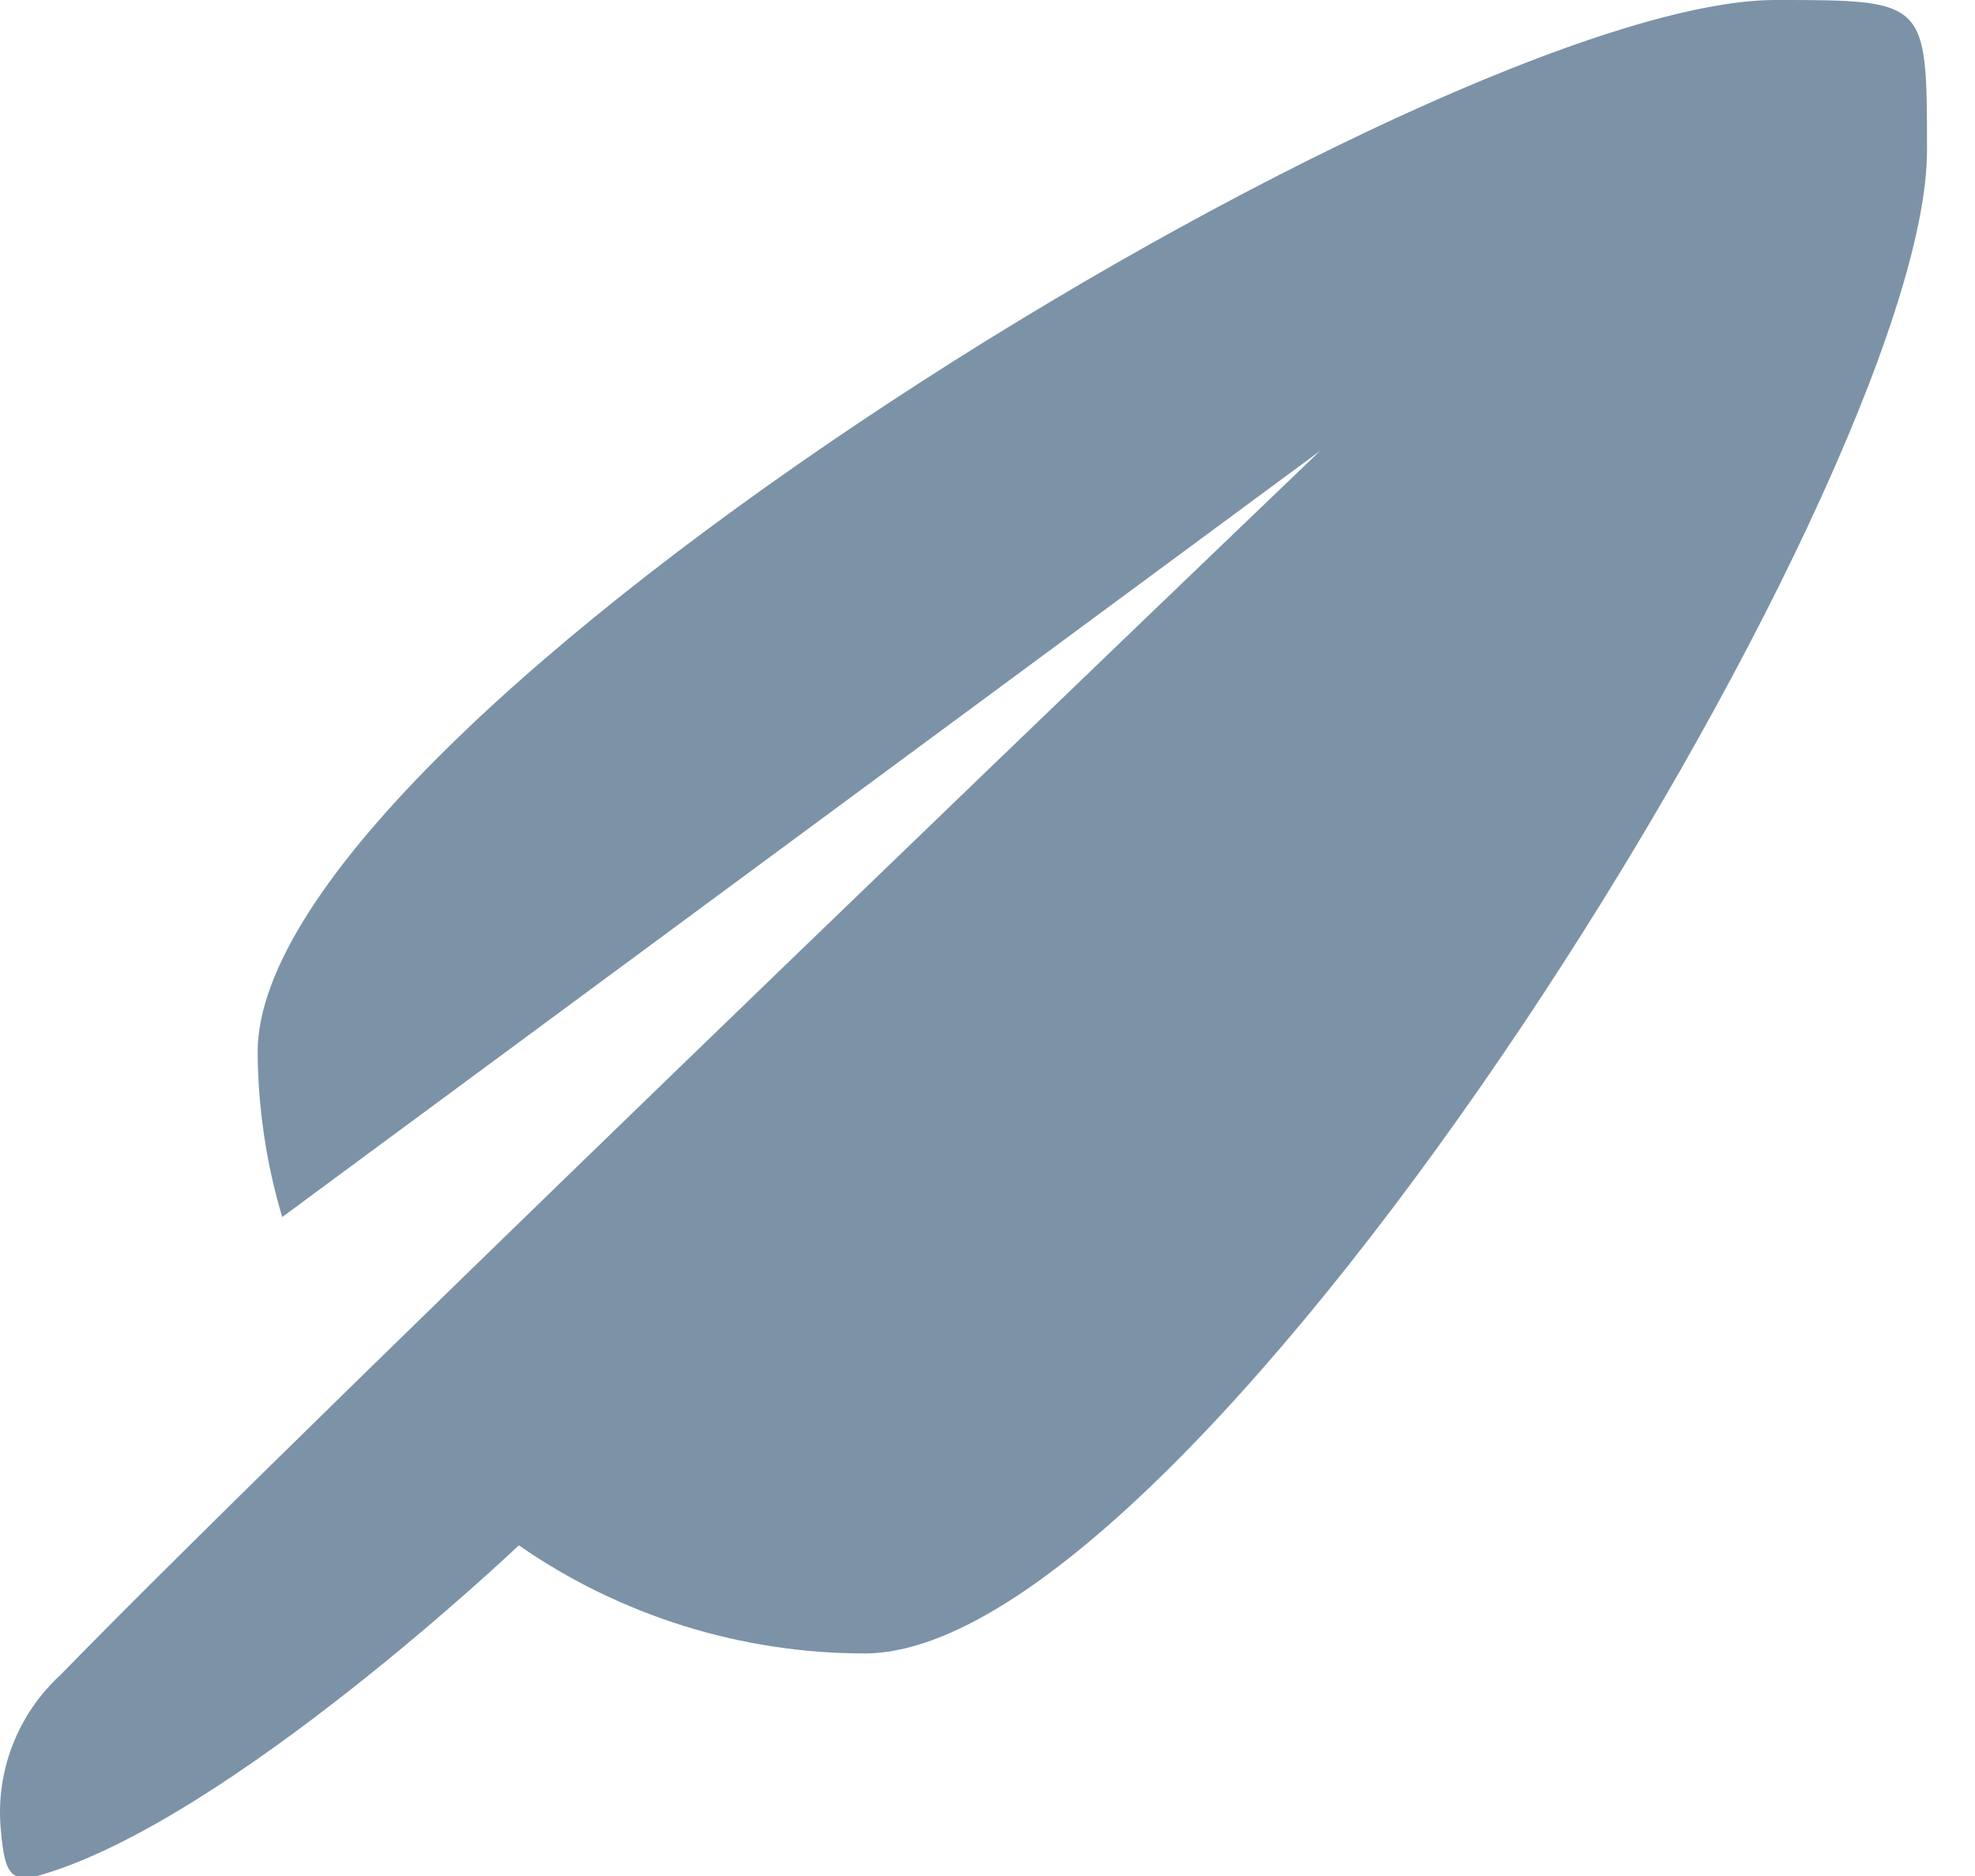 <svg width="20px" height="19px" viewBox="0 0 20 19" version="1.1" xmlns="http://www.w3.org/2000/svg" xmlns:xlink="http://www.w3.org/1999/xlink">
    <!-- Generator: Sketch 46.2 (44496) - http://www.bohemiancoding.com/sketch -->
    <desc>Created with Sketch.</desc>
    <defs></defs>
    <g id="Page-1" stroke="none" stroke-width="1" fill="none" fill-rule="evenodd">
        <g id="Default" transform="translate(-21, -355)" fill="#7C92A7">
            <g id="Menu">
                <g id="Icons" transform="translate(19, 113)">
                    <path d="M10.758,258.746 C9.504,258.746 8.281,258.364 7.254,257.651 C7.254,257.651 4.328,260.434 2.409,260.991 C2.101,261.081 2.047,260.953 2.011,260.558 C1.946,259.96 2.171,259.367 2.617,258.959 C5.191,256.312 15.367,246.567 15.367,246.567 L4.858,254.326 C4.696,253.784 4.613,253.222 4.609,252.657 C4.609,249.294 16.583,242 19.978,242 C21.514,242 21.514,242 21.514,243.522 C21.516,246.886 14.153,258.746 10.758,258.746 Z" id="Path"></path>
                </g>
            </g>
        </g>
    </g>
</svg>
